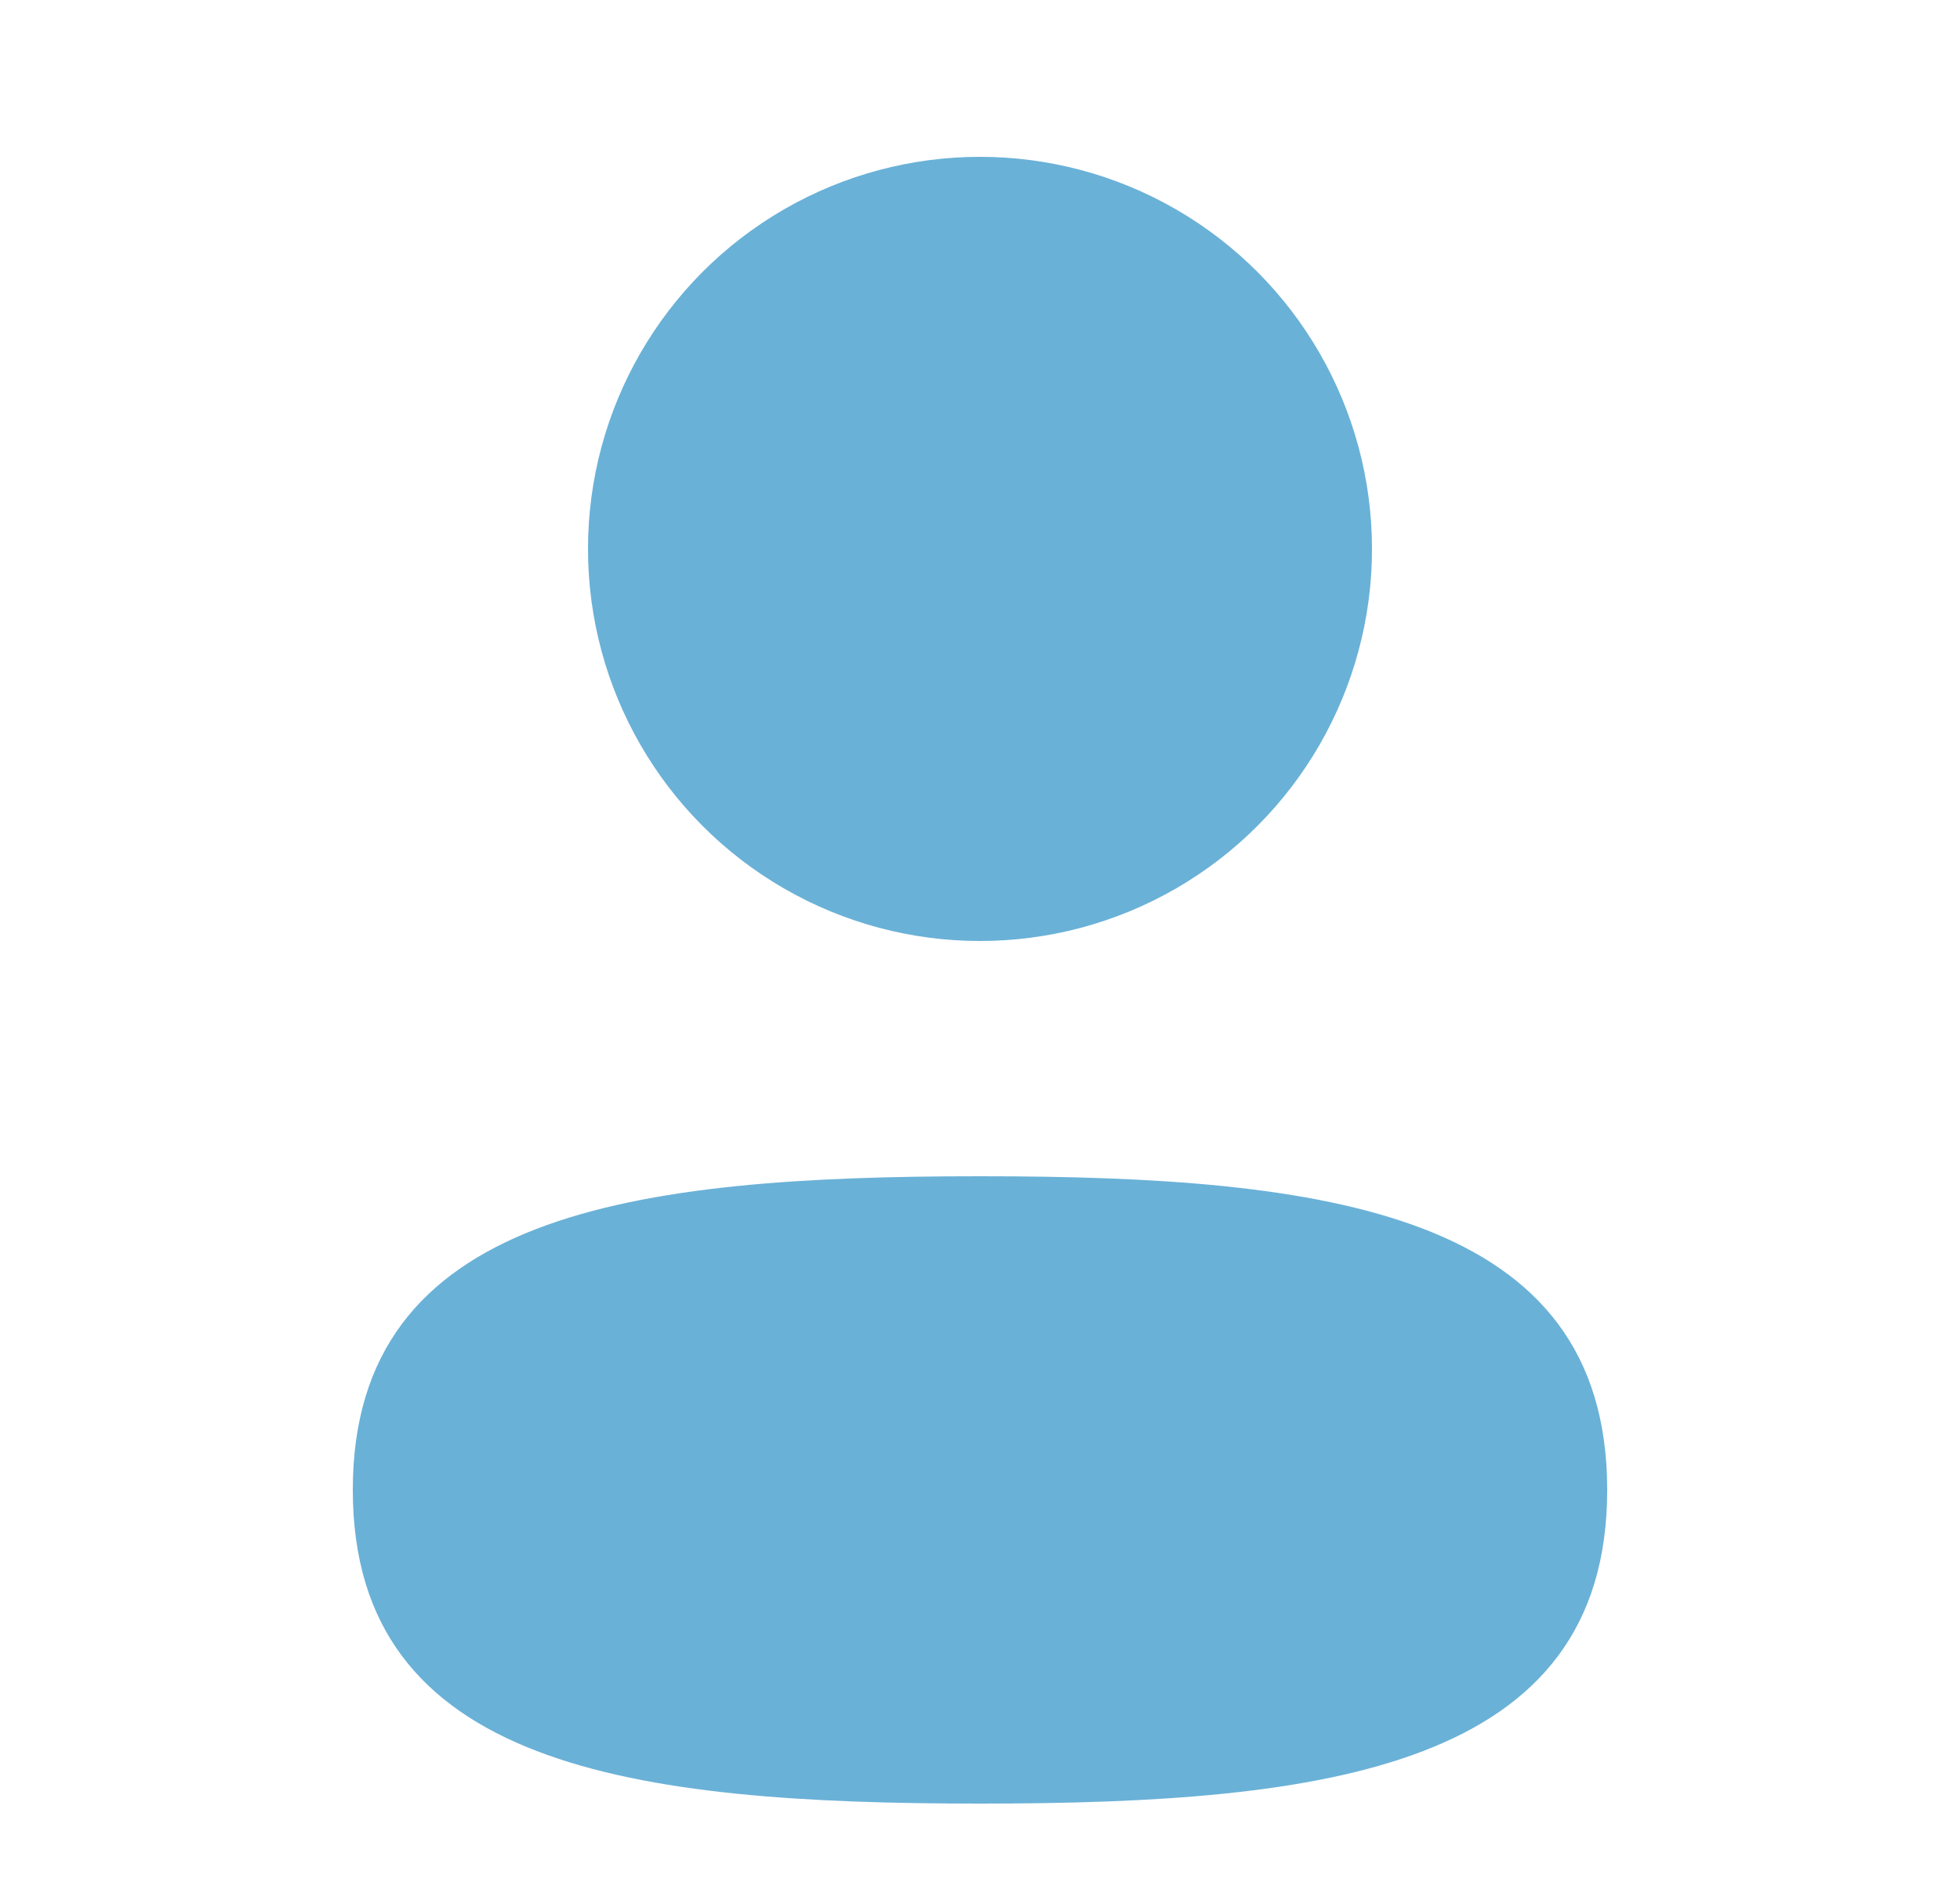 <svg width="25" height="24" viewBox="0 0 25 24" fill="none" xmlns="http://www.w3.org/2000/svg">
<circle cx="12.5" cy="7" r="5" fill="#6AB1D7"/>
<path d="M20.5 19C20.5 22.543 16.918 23 12.5 23C8.082 23 4.5 22.543 4.5 19C4.5 15.457 8.082 15 12.5 15C16.918 15 20.5 15.457 20.5 19Z" fill="#6AB1D7"/>
</svg>
